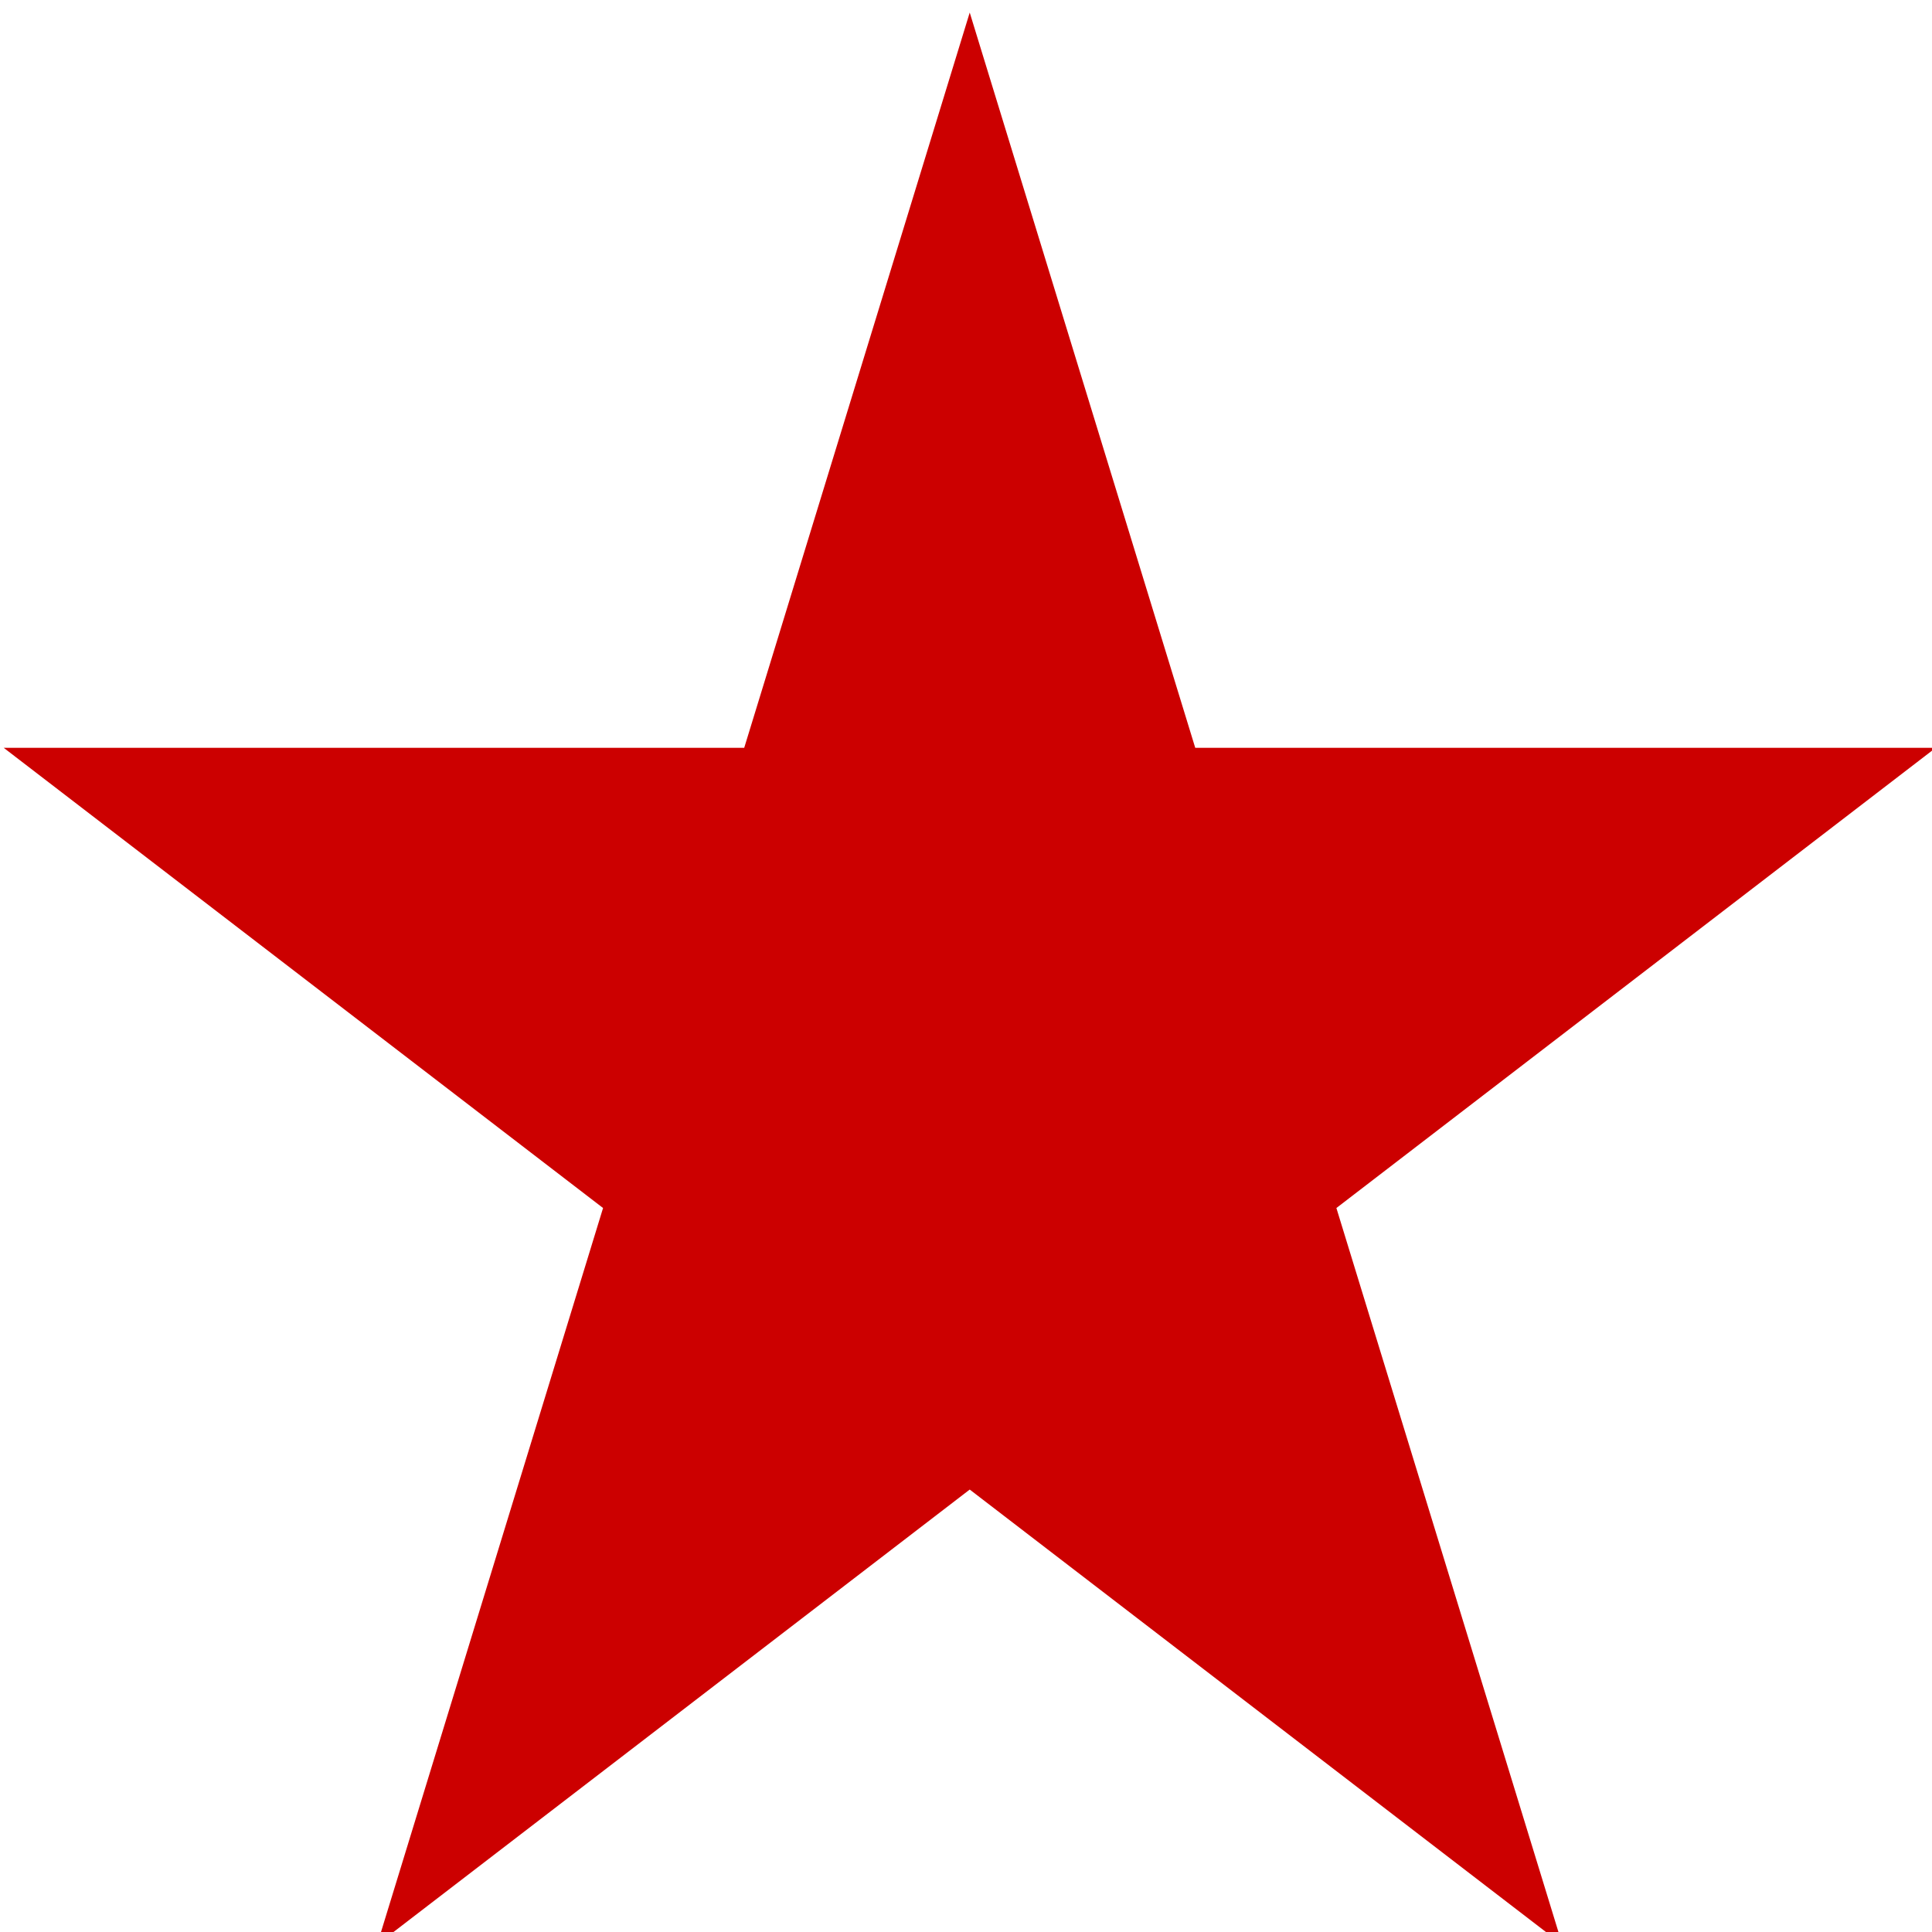 <?xml version="1.0" encoding="UTF-8" standalone="no"?>
<svg
   xmlns:dc="http://purl.org/dc/elements/1.1/"
   xmlns:cc="http://creativecommons.org/ns#"
   xmlns:rdf="http://www.w3.org/1999/02/22-rdf-syntax-ns#"
   xmlns:svg="http://www.w3.org/2000/svg"
   xmlns="http://www.w3.org/2000/svg"
   id="svg22"
   version="1.1"
   height="14"
   width="14">
  <defs
     id="defs26" />
  <path
     style="fill:#cc0000;stroke-width:0.06"
     id="path20"
     d="M 2.733,14.091 7.027,0.091 11.321,14.091 0.027,5.419 H 14.027 Z" />
</svg>
